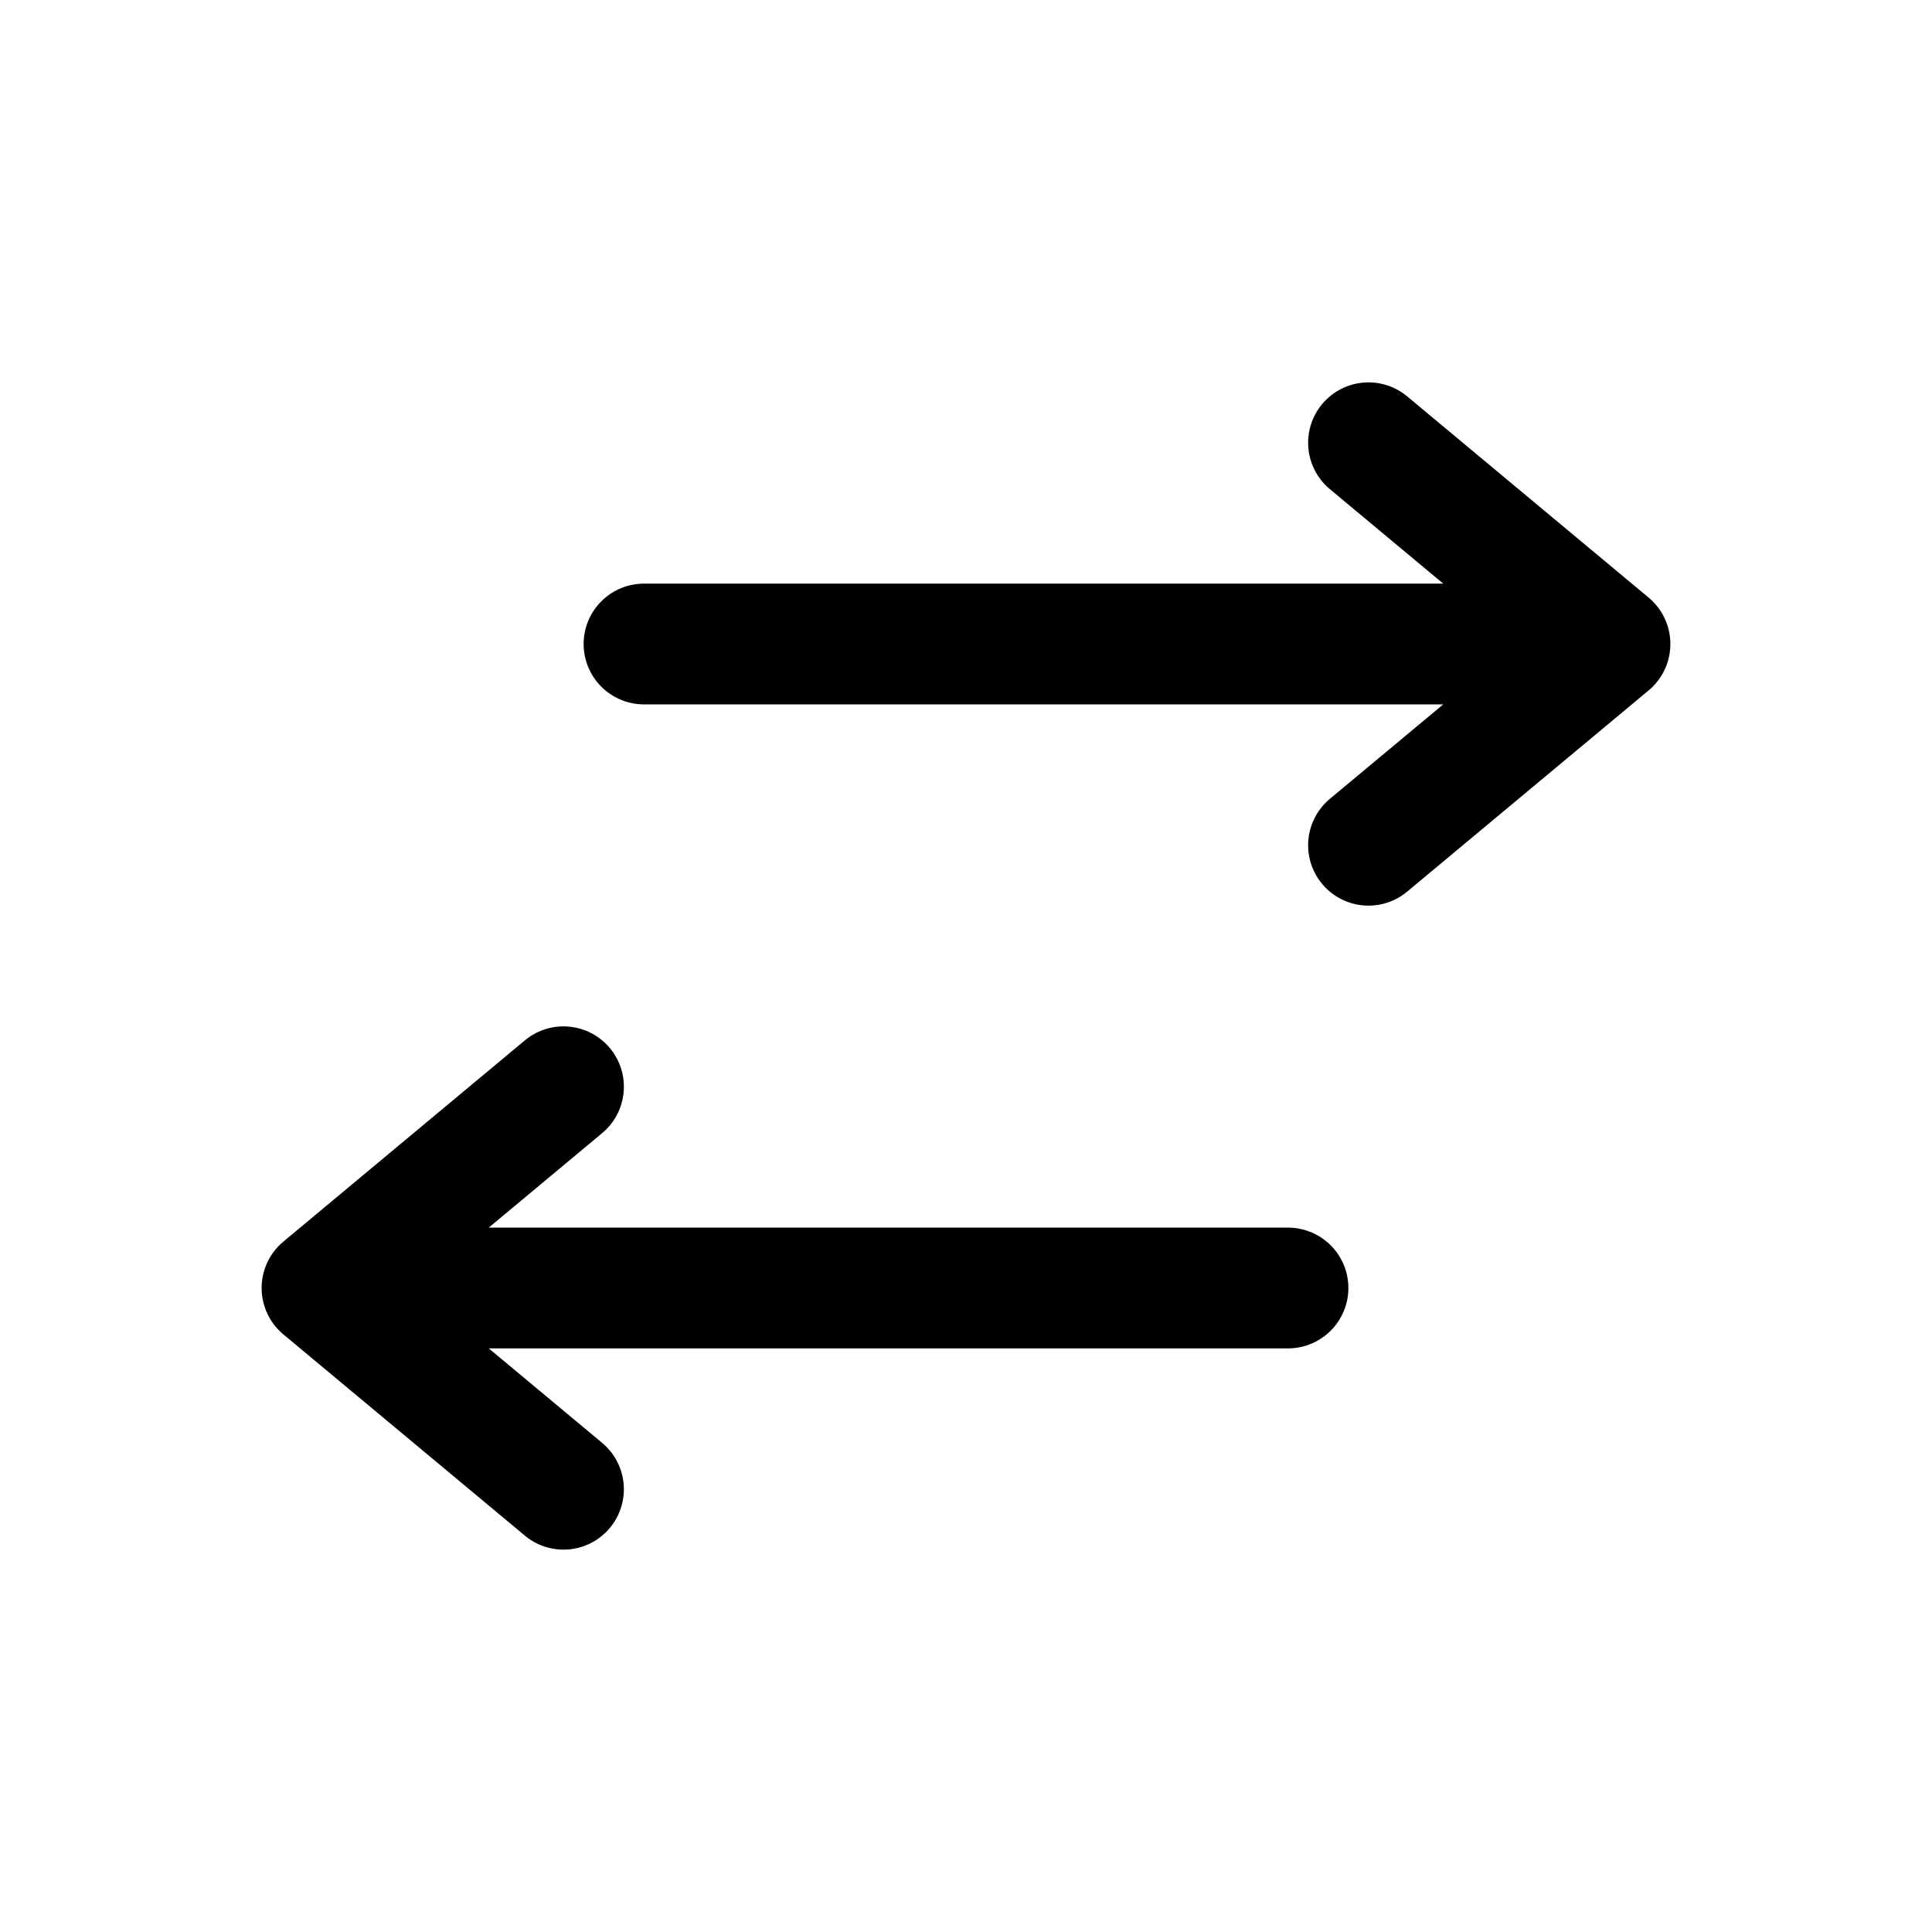 <svg id="arrowsRightLeft" xmlns="http://www.w3.org/2000/svg" fill="none" viewBox="0 0 24 24">
    <path stroke="currentColor" stroke-linecap="round" stroke-linejoin="round" stroke-width="1.5"
          d="M8 8h12m0 0-3-2.5M20 8l-3 2.5M16 16H4m0 0 3-2.5M4 16l3 2.5"/>
</svg>